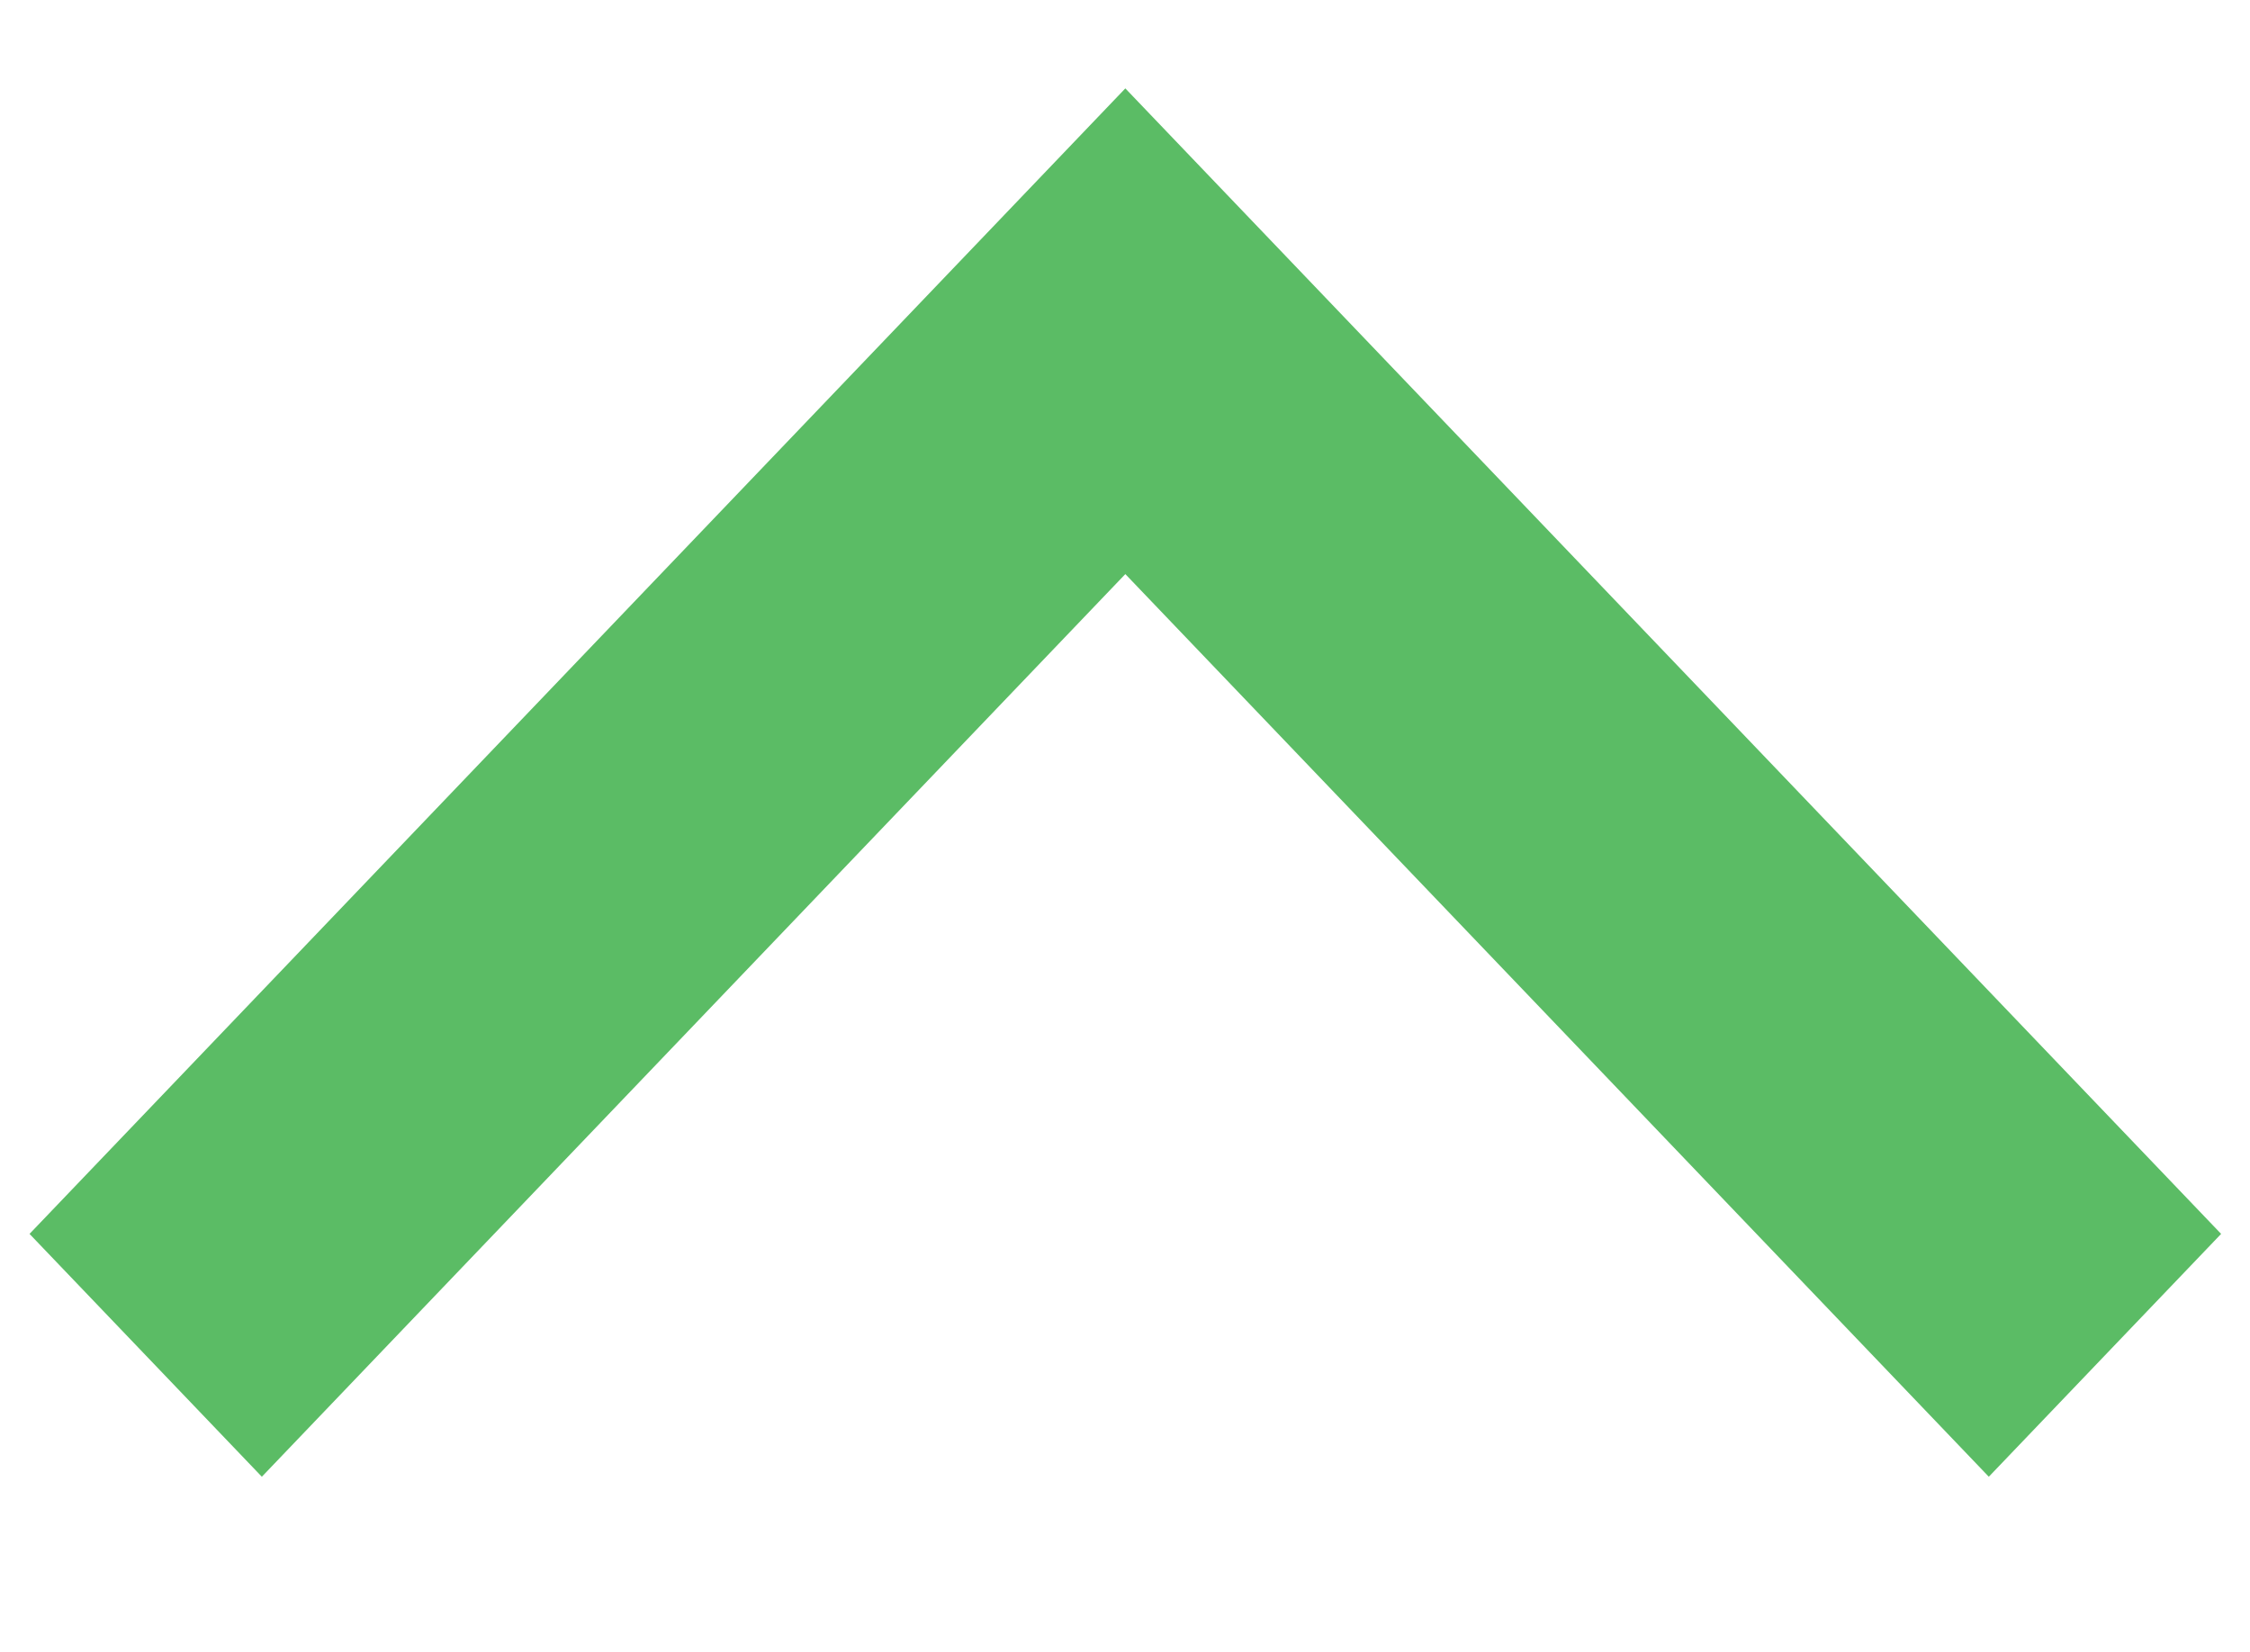 <?xml version="1.0" encoding="utf-8"?>
<!-- Generator: SketchAPI 5.1.316 <https://api.sketch.io/> -->
<svg version="1.1" xmlns="http://www.w3.org/2000/svg" xmlns:xlink="http://www.w3.org/1999/xlink" xmlns:sketchjs="https://sketch.io/dtd/" style="" sketchjs:metadata="eyJ0aXRsZSI6ImNjMTNhYTU1LTkwMjUtNDg2Mi04OTBkLWYwODk3NjUzNGI4MSIsImRlc2NyaXB0aW9uIjoiTWFkZSB3aXRoIFNrZXRjaHBhZCAtIGh0dHBzOi8vc2tldGNoLmlvL3NrZXRjaHBhZCIsIm1ldGFkYXRhIjp7fSwiY2xpcFBhdGgiOnsiZW5hYmxlZCI6dHJ1ZSwic3R5bGUiOnsic3Ryb2tlU3R5bGUiOiJibGFjayIsImxpbmVXaWR0aCI6MX19LCJleHBvcnREUEkiOjcyLCJleHBvcnRGb3JtYXQiOiJwbmciLCJleHBvcnRRdWFsaXR5IjowLjk1LCJ1bml0cyI6InB4Iiwid2lkdGgiOjI3NSwiaGVpZ2h0IjoyMDIsInBhZ2VzIjp7Imxlbmd0aCI6MSwiZGF0YSI6W3sid2lkdGgiOjI3NSwiaGVpZ2h0IjoyMDJ9XX19" width="275" height="202" viewBox="0 0 275 202" sketchjs:version="5.1.316">
<rect x="0" y="0" width="275" height="202" fill="#333333" stroke="none"/>
<path sketchjs:tool="rectangle" style="fill: #ffffff; mix-blend-mode: source-over; fill-opacity: 1; fill-rule: nonzero; vector-effect: non-scaling-stroke;" d="M0 0 L275 0 275 202 0 202 z"/>
<g sketchjs:tool="clipart" style="mix-blend-mode: source-over;" transform="matrix(13.393,0,0,14.004,-237.464,-115.23)">
	<g sketchjs:uid="1" style="fill: none; filter: filter0_d;">
		<path d="M20.12 21.12L28 13.24L35.88 21.12L38 19L28 9L18 19L20.12 21.12Z" sketchjs:uid="2" style="fill: #5BBC65;"/>
	</g>
</g>
</svg>